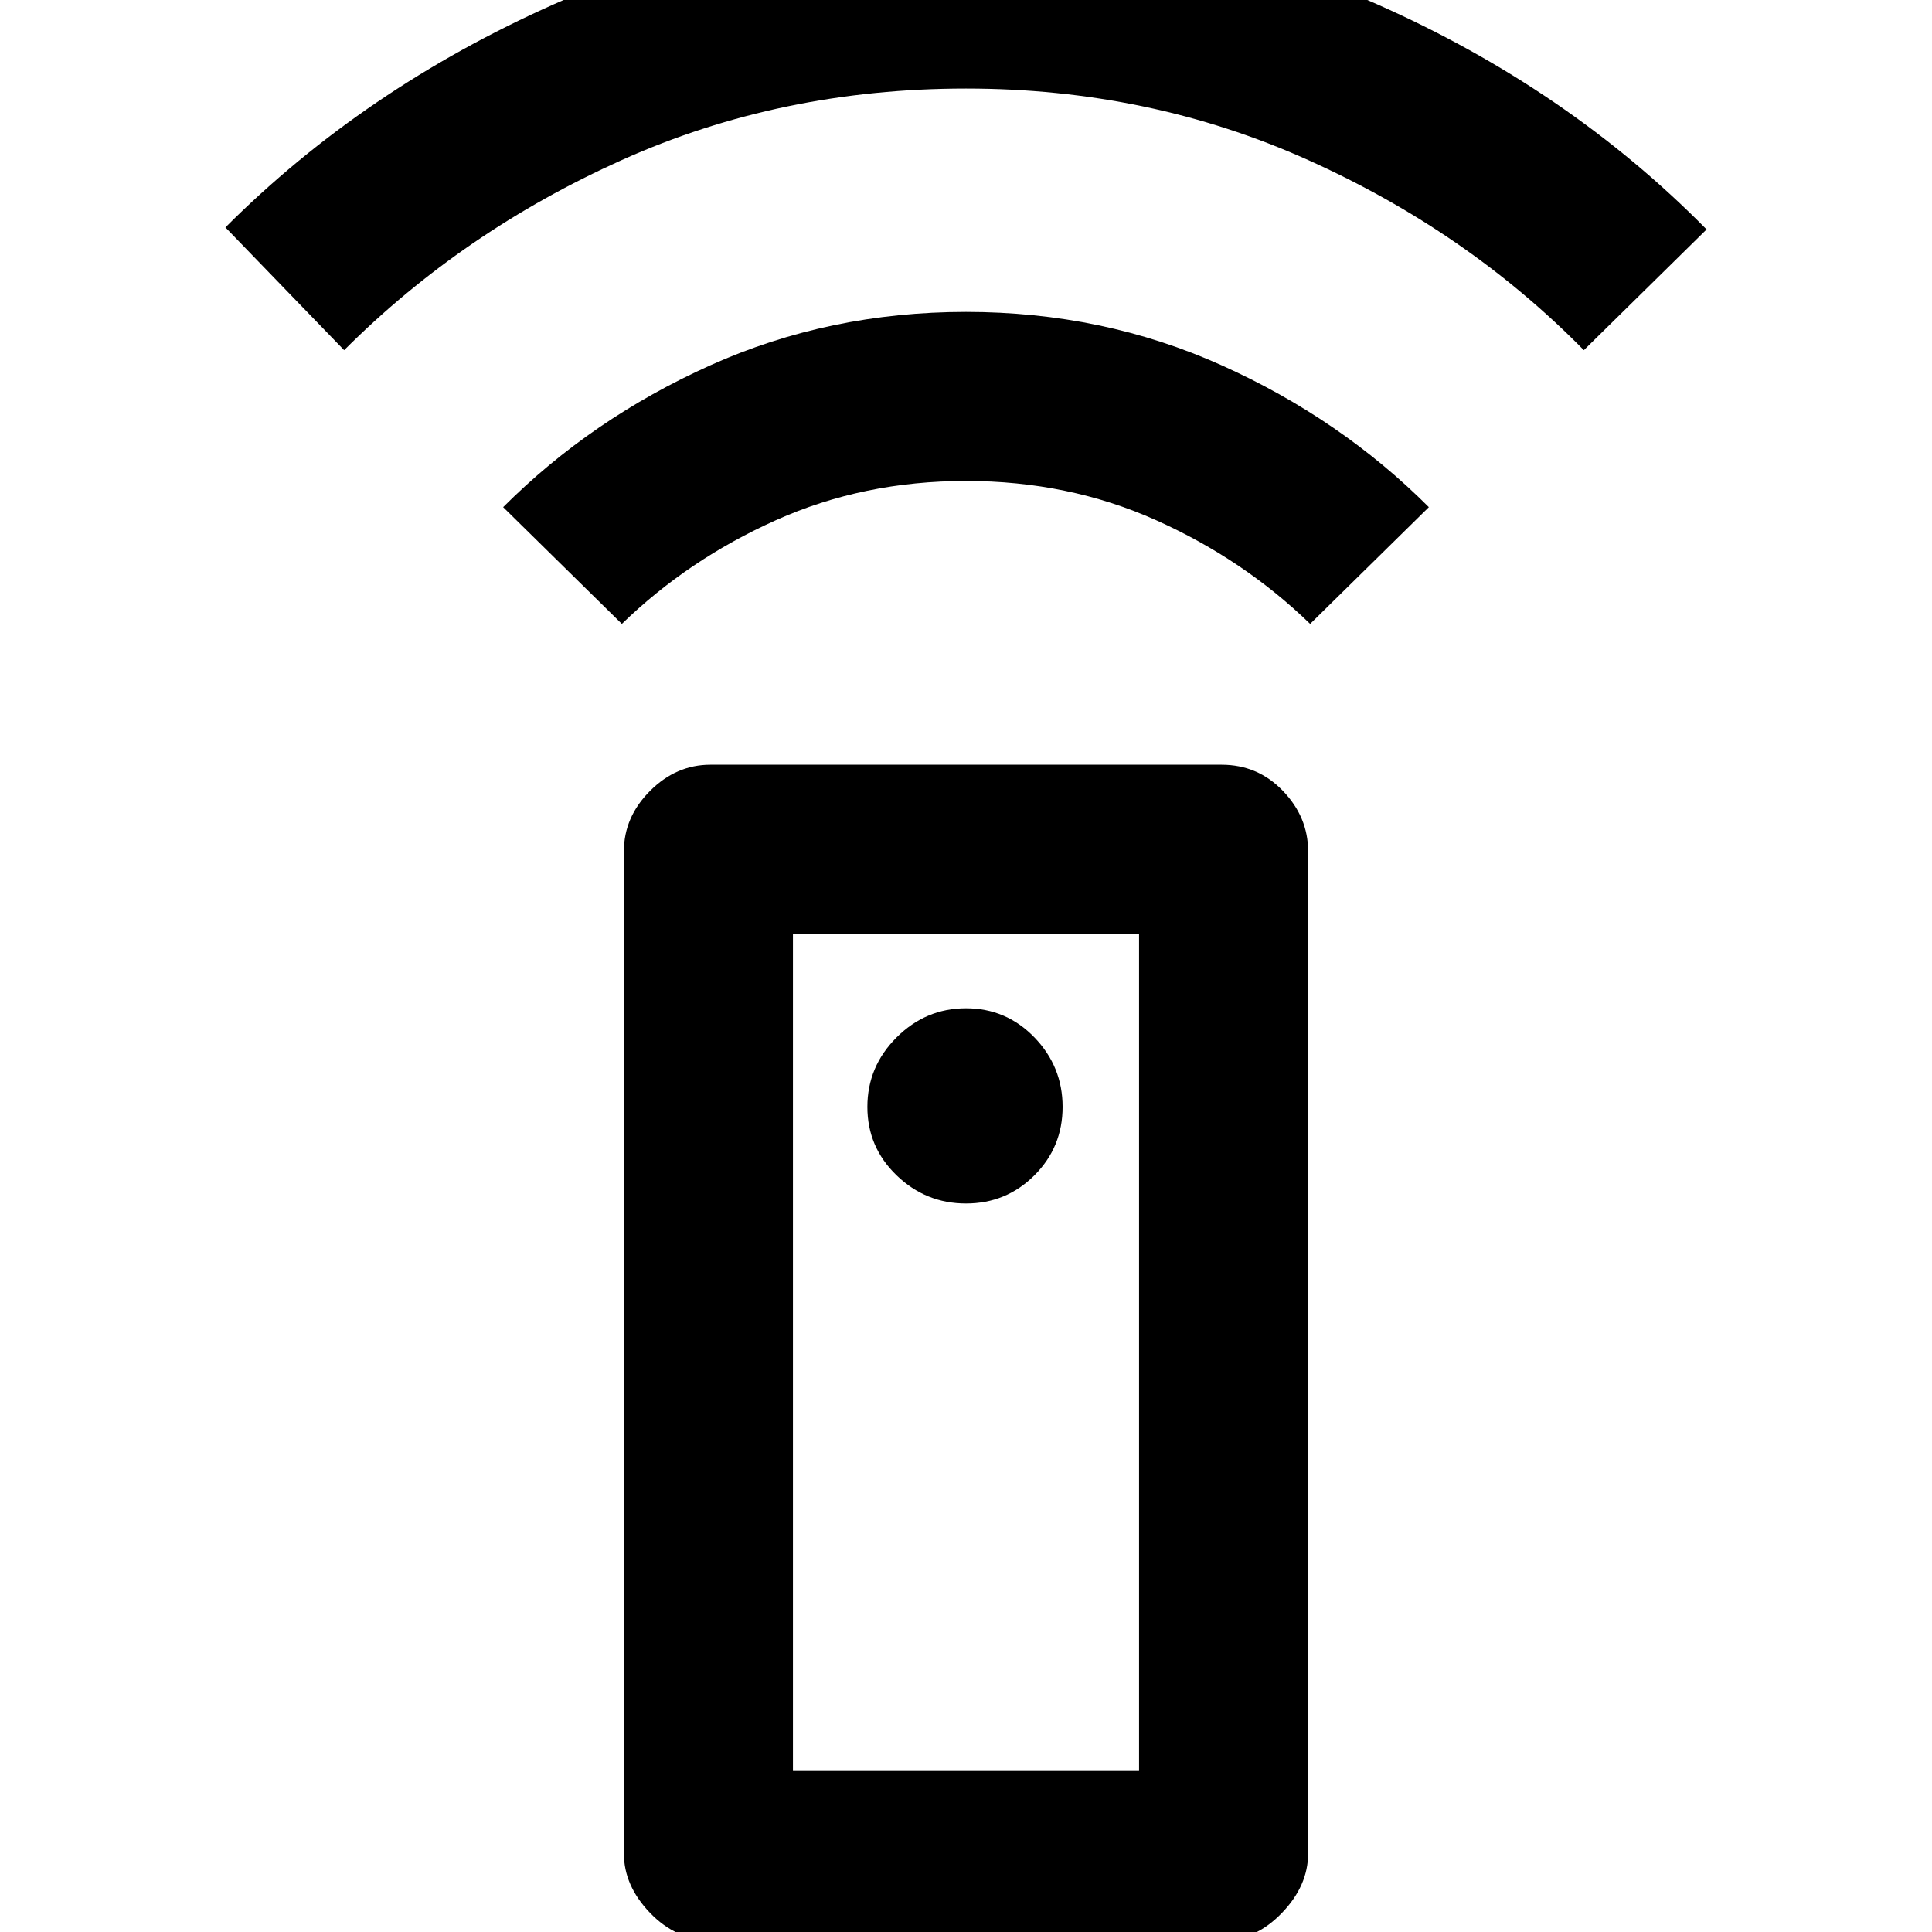 <svg xmlns="http://www.w3.org/2000/svg" height="40" width="40"><path d="M25.333 40.167H14.708q-.708 0-1.25-.563-.541-.562-.541-1.229v-20.75q0-.708.541-1.25.542-.542 1.25-.542h10.584q.75 0 1.27.542.521.542.521 1.25v20.75q0 .667-.541 1.229-.542.563-1.209.563ZM20 24.917q.833 0 1.417-.584.583-.583.583-1.416 0-.834-.583-1.438-.584-.604-1.417-.604-.833 0-1.438.604-.604.604-.604 1.438 0 .833.604 1.416.605.584 1.438.584Zm-7.125-12L10.417 10.5q1.833-1.833 4.291-2.937Q17.167 6.458 20 6.458q2.833 0 5.292 1.105 2.458 1.104 4.291 2.937l-2.458 2.417q-1.375-1.334-3.187-2.146-1.813-.813-3.938-.813t-3.938.813q-1.812.812-3.187 2.146ZM7.125 7.25 4.667 4.708Q7.542 1.833 11.479.083q3.938-1.75 8.521-1.75 4.542 0 8.5 1.75t6.833 4.667l-2.541 2.5q-2.417-2.458-5.709-3.937-3.291-1.48-7.083-1.48-3.833 0-7.125 1.48-3.292 1.479-5.75 3.937Zm9.292 29.417h7.166V19.333h-7.166Zm0 0h7.166Z"/></svg>